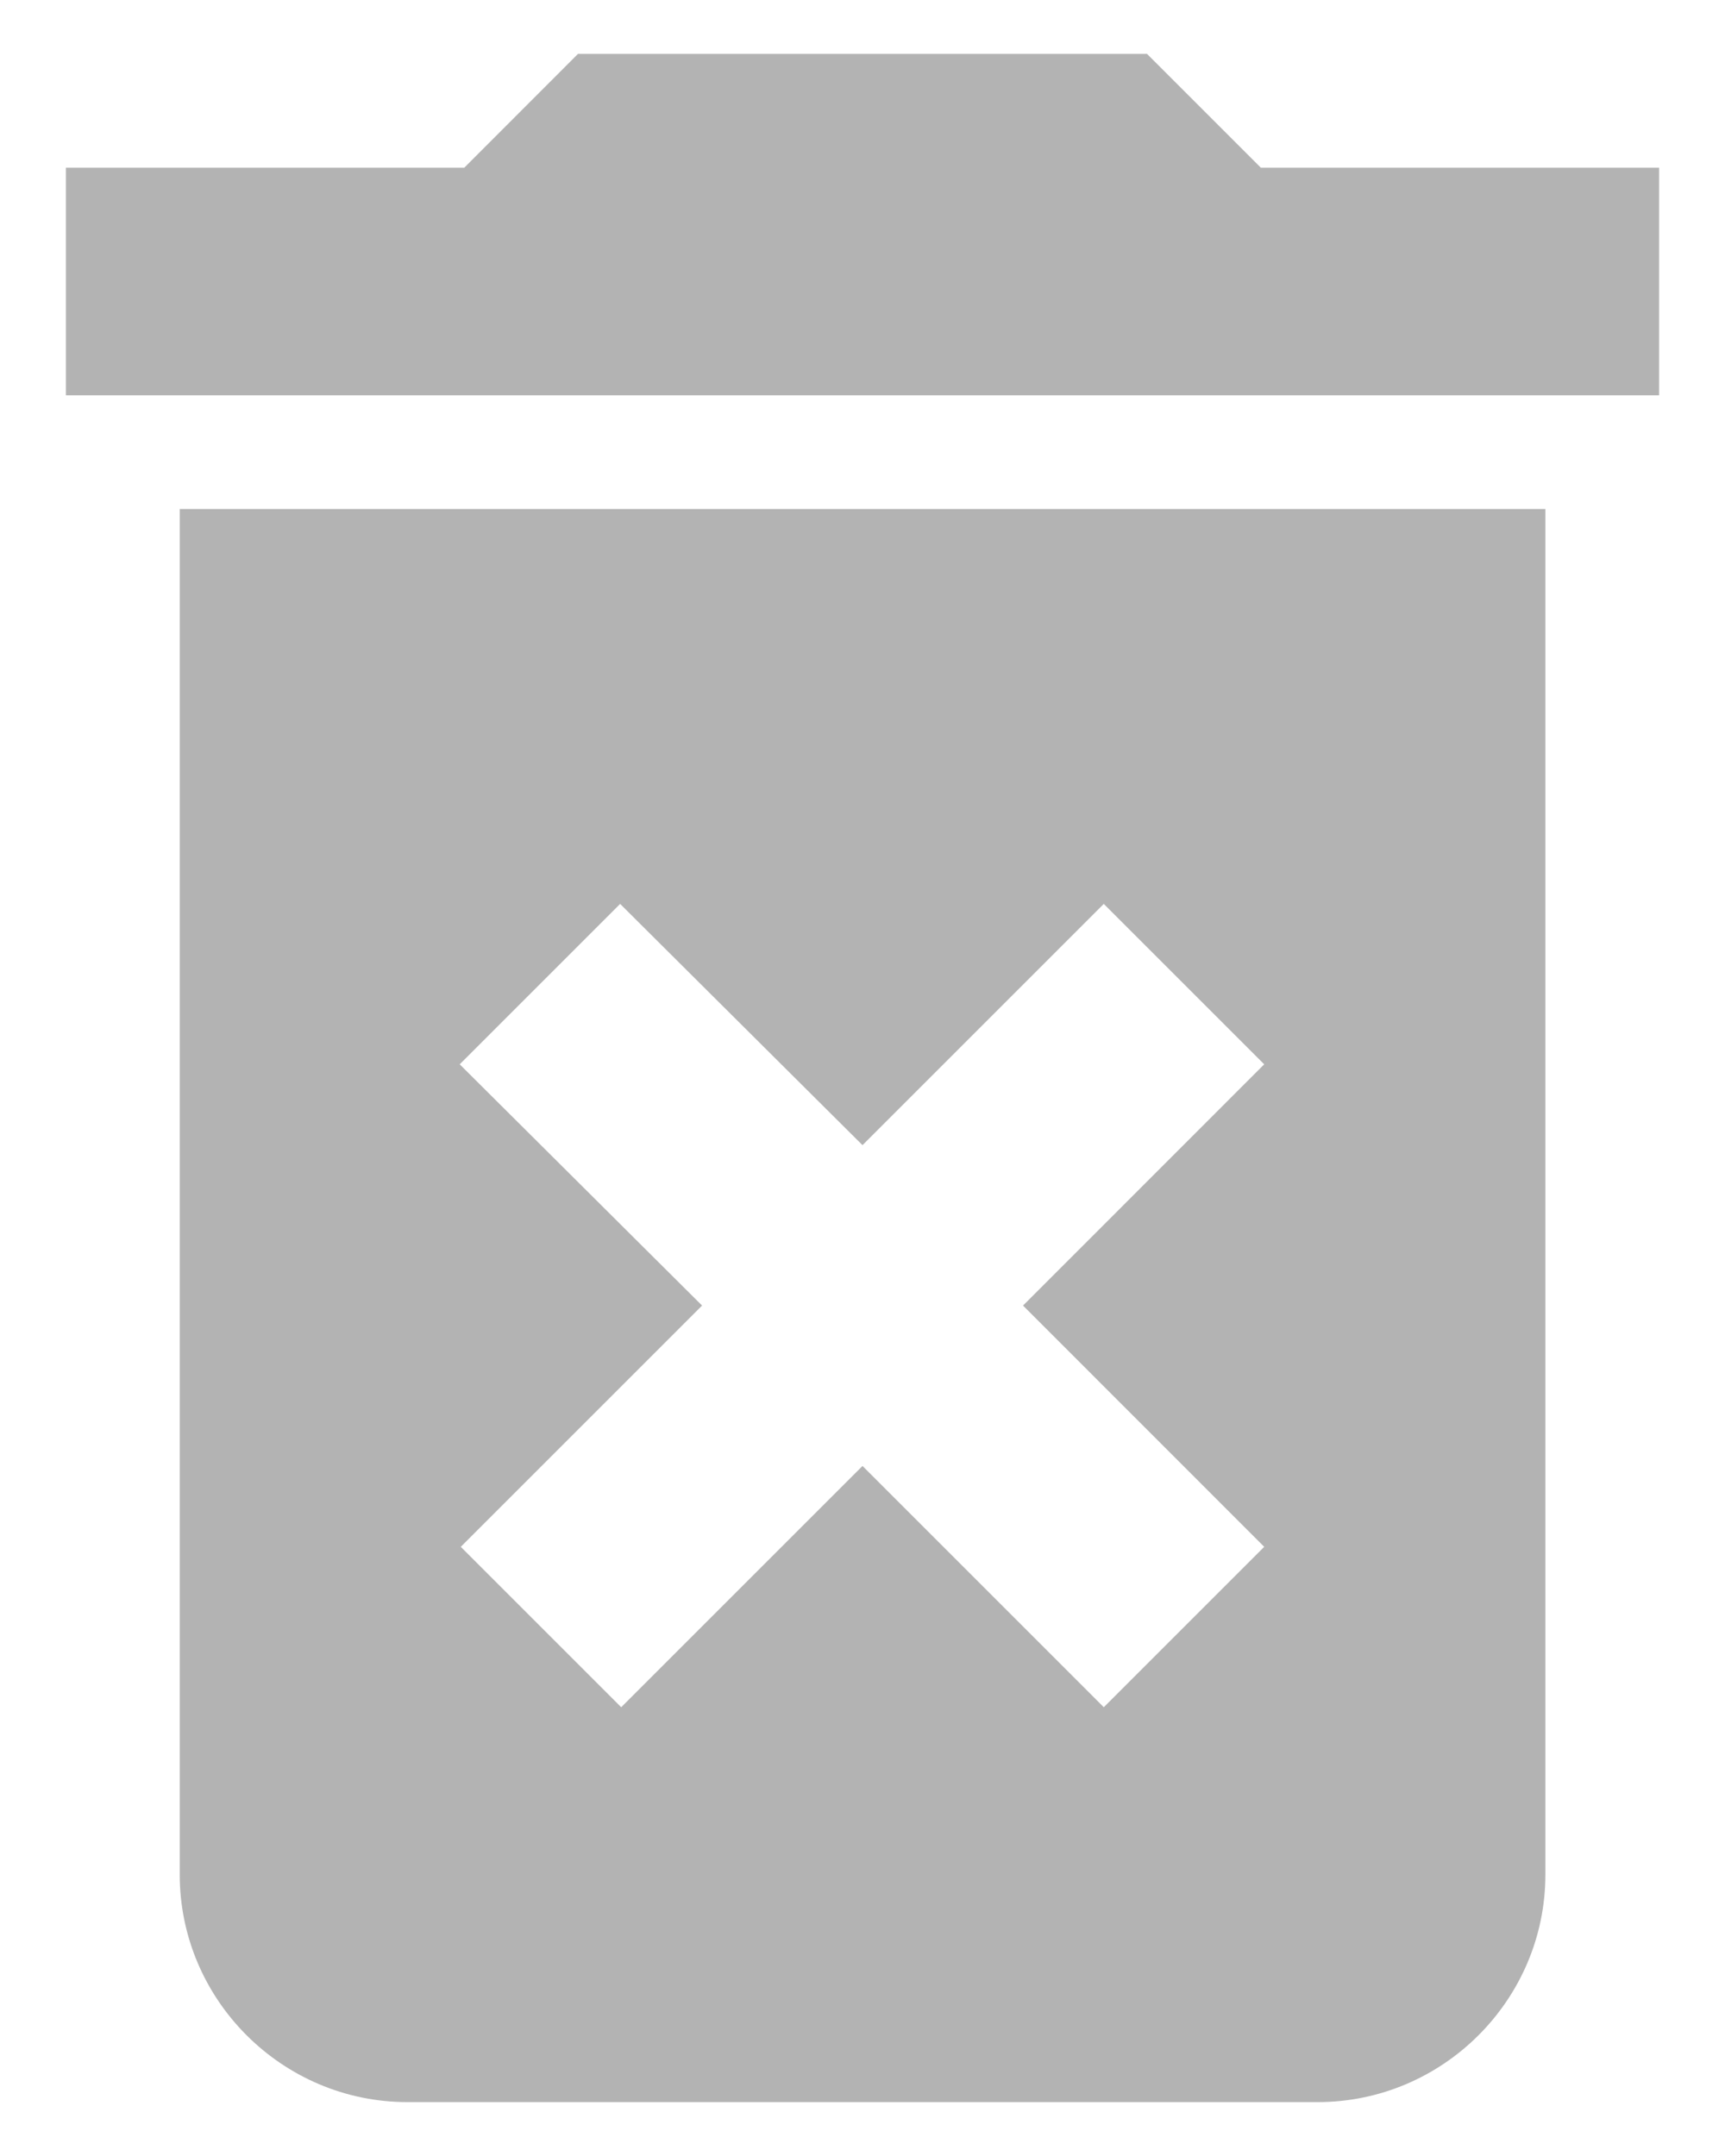 <svg width="16" height="20" viewBox="0 0 16 20" fill="none" xmlns="http://www.w3.org/2000/svg">
<path opacity="0.3" d="M1.667 17.389C1.667 18.55 2.617 19.5 3.778 19.5H12.222C13.384 19.5 14.334 18.55 14.334 17.389V4.722H1.667V17.389ZM4.264 9.873L5.752 8.385L8 10.623L10.238 8.385L11.726 9.873L9.489 12.111L11.726 14.349L10.238 15.837L8 13.599L5.762 15.837L4.274 14.349L6.512 12.111L4.264 9.873ZM11.695 1.556L10.639 0.5H5.361L4.306 1.556H0.611V3.667H15.389V1.556H11.695Z" fill="black"/>
</svg>
